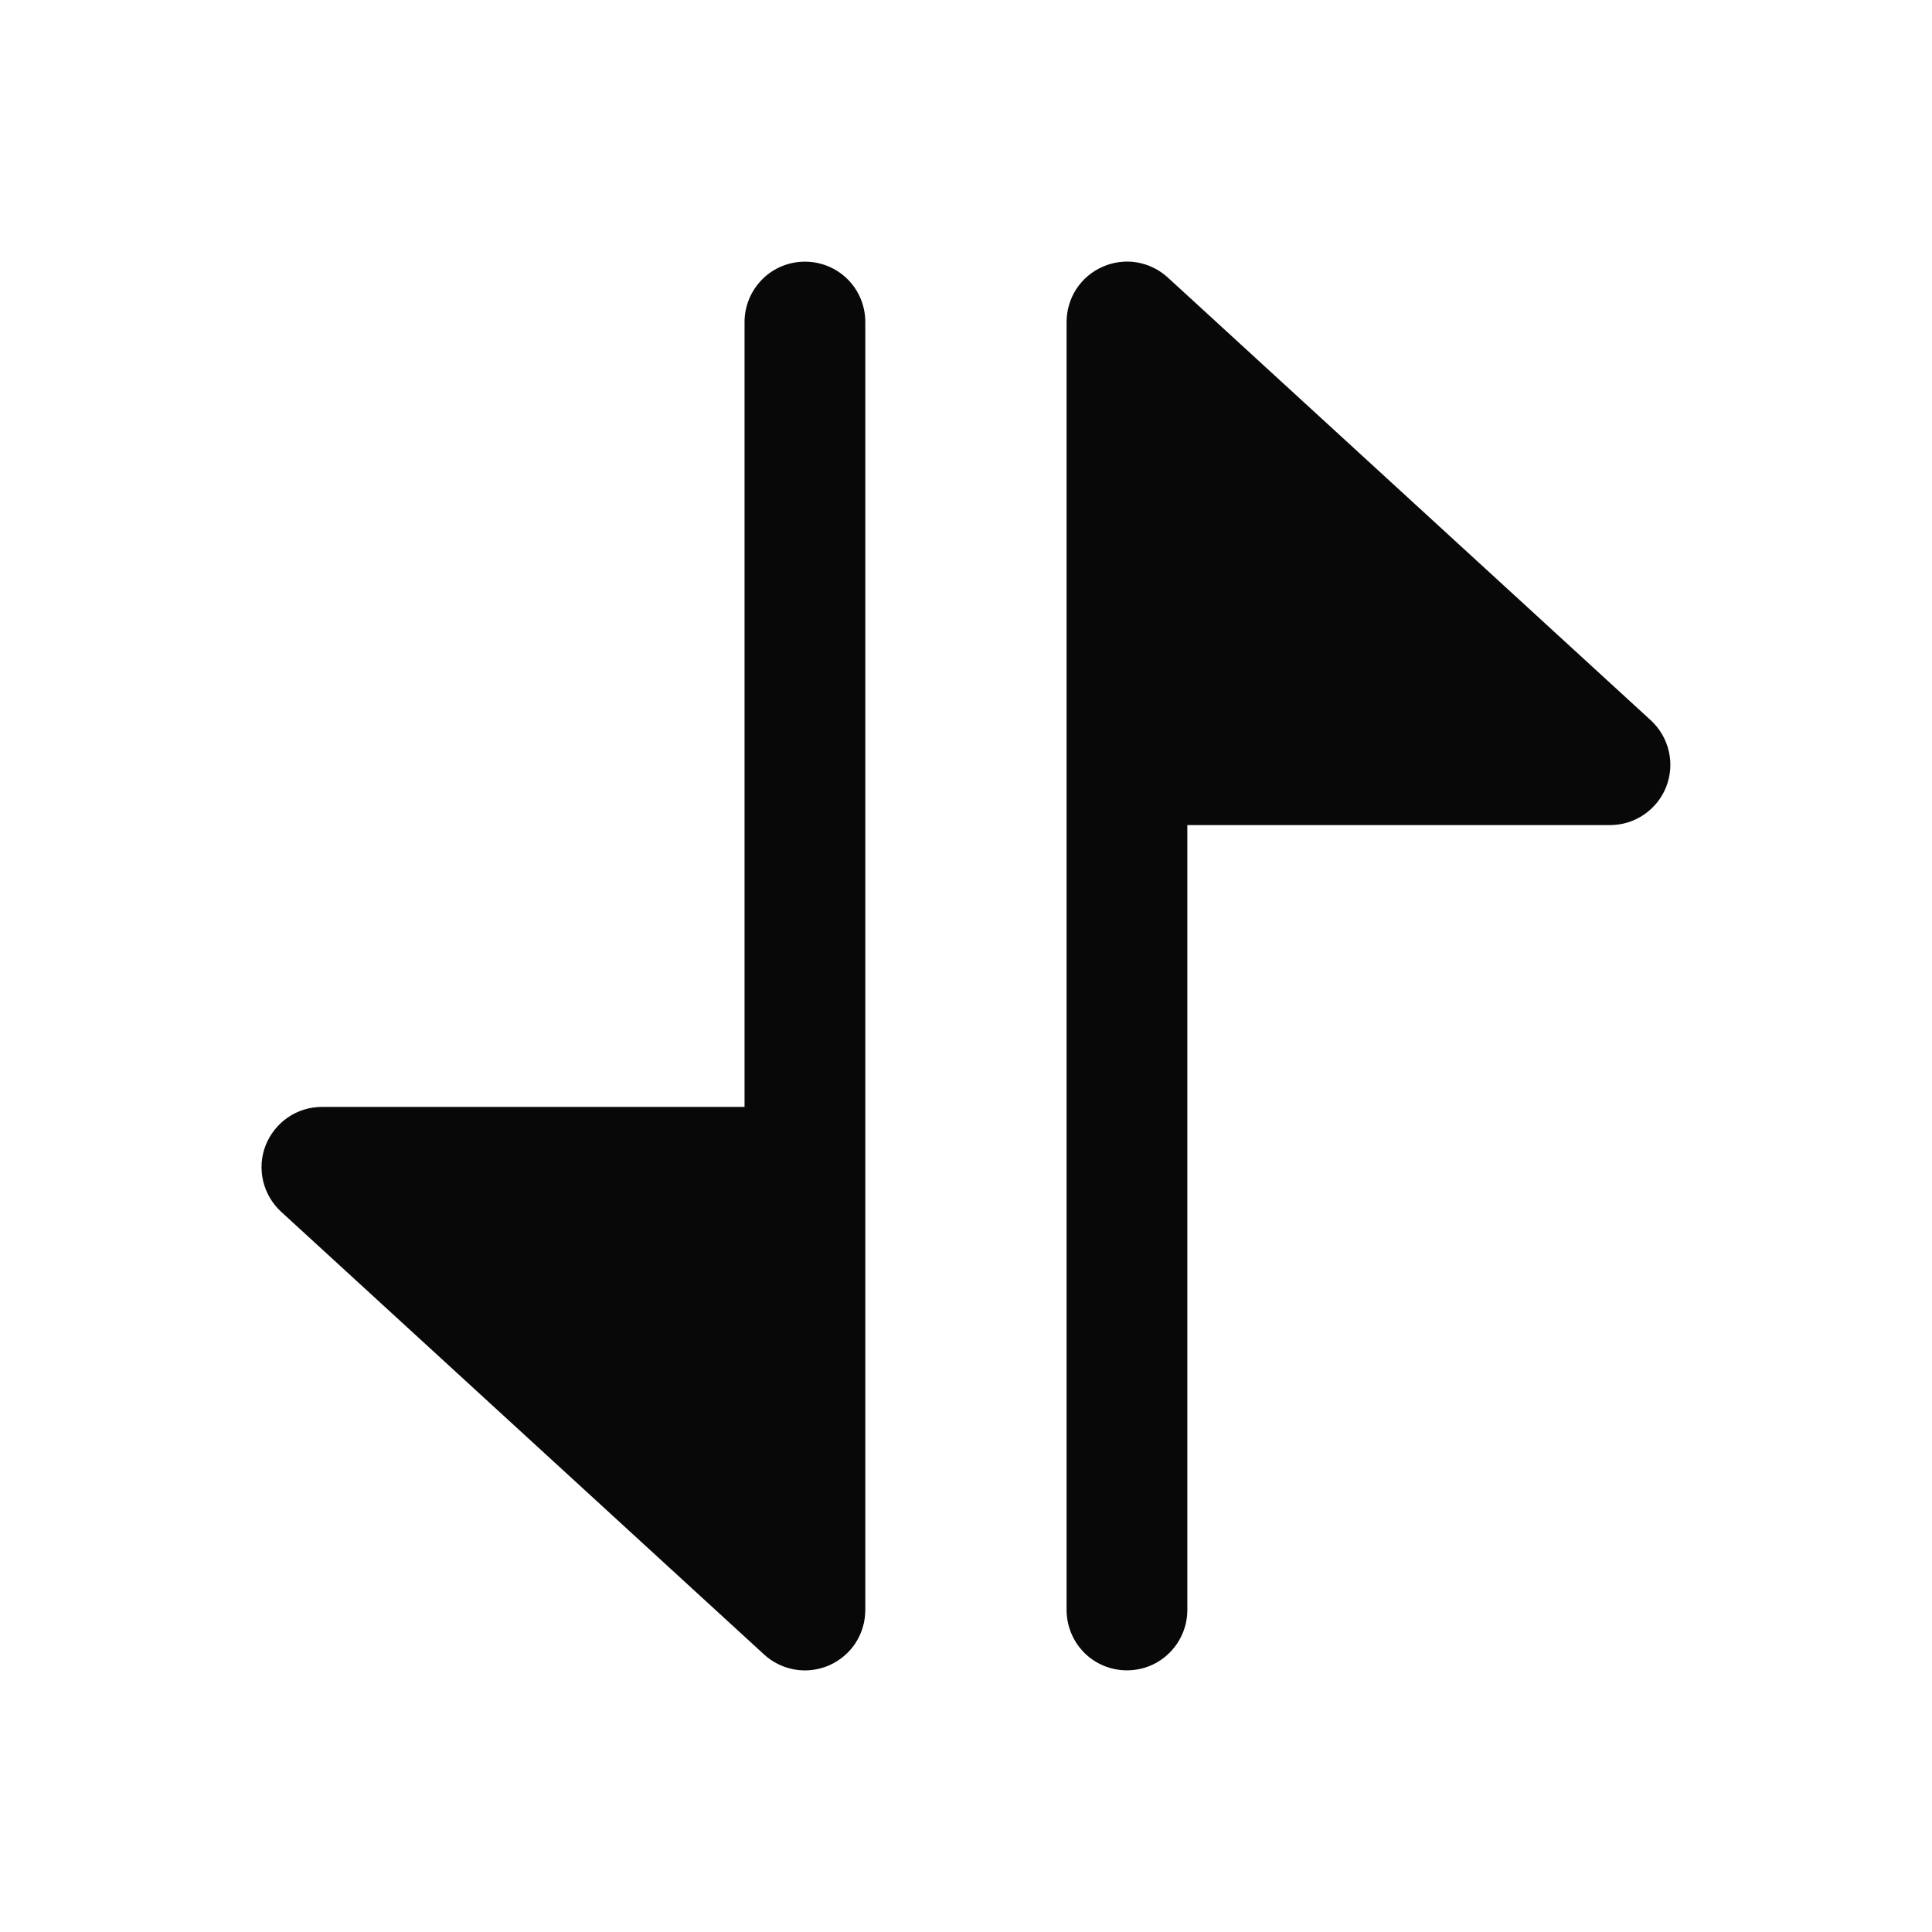 <svg width="16" height="16" viewBox="0 0 16 16" fill="none" xmlns="http://www.w3.org/2000/svg">
<path d="M2.666 9.167C2.565 9.167 2.467 9.197 2.384 9.254C2.301 9.311 2.237 9.392 2.2 9.485C2.163 9.579 2.156 9.682 2.179 9.78C2.202 9.878 2.254 9.967 2.328 10.035L6.328 13.702C6.4 13.768 6.489 13.811 6.585 13.827C6.68 13.843 6.779 13.83 6.868 13.791C6.956 13.752 7.032 13.688 7.085 13.607C7.138 13.525 7.166 13.431 7.166 13.333V2.667C7.166 2.534 7.114 2.407 7.02 2.313C6.926 2.219 6.799 2.167 6.666 2.167C6.534 2.167 6.406 2.219 6.313 2.313C6.219 2.407 6.166 2.534 6.166 2.667V9.167H2.666ZM13.333 6.833H9.833V13.333C9.833 13.466 9.78 13.593 9.686 13.687C9.593 13.781 9.466 13.833 9.333 13.833C9.2 13.833 9.073 13.781 8.979 13.687C8.886 13.593 8.833 13.466 8.833 13.333V2.667C8.833 2.57 8.861 2.475 8.914 2.393C8.967 2.312 9.043 2.248 9.132 2.209C9.22 2.17 9.319 2.157 9.415 2.173C9.51 2.189 9.599 2.232 9.671 2.298L13.671 5.965C13.745 6.033 13.797 6.122 13.82 6.22C13.843 6.318 13.836 6.421 13.799 6.515C13.763 6.609 13.698 6.689 13.615 6.746C13.532 6.803 13.434 6.833 13.333 6.833Z" fill="#080808"/>
</svg>
